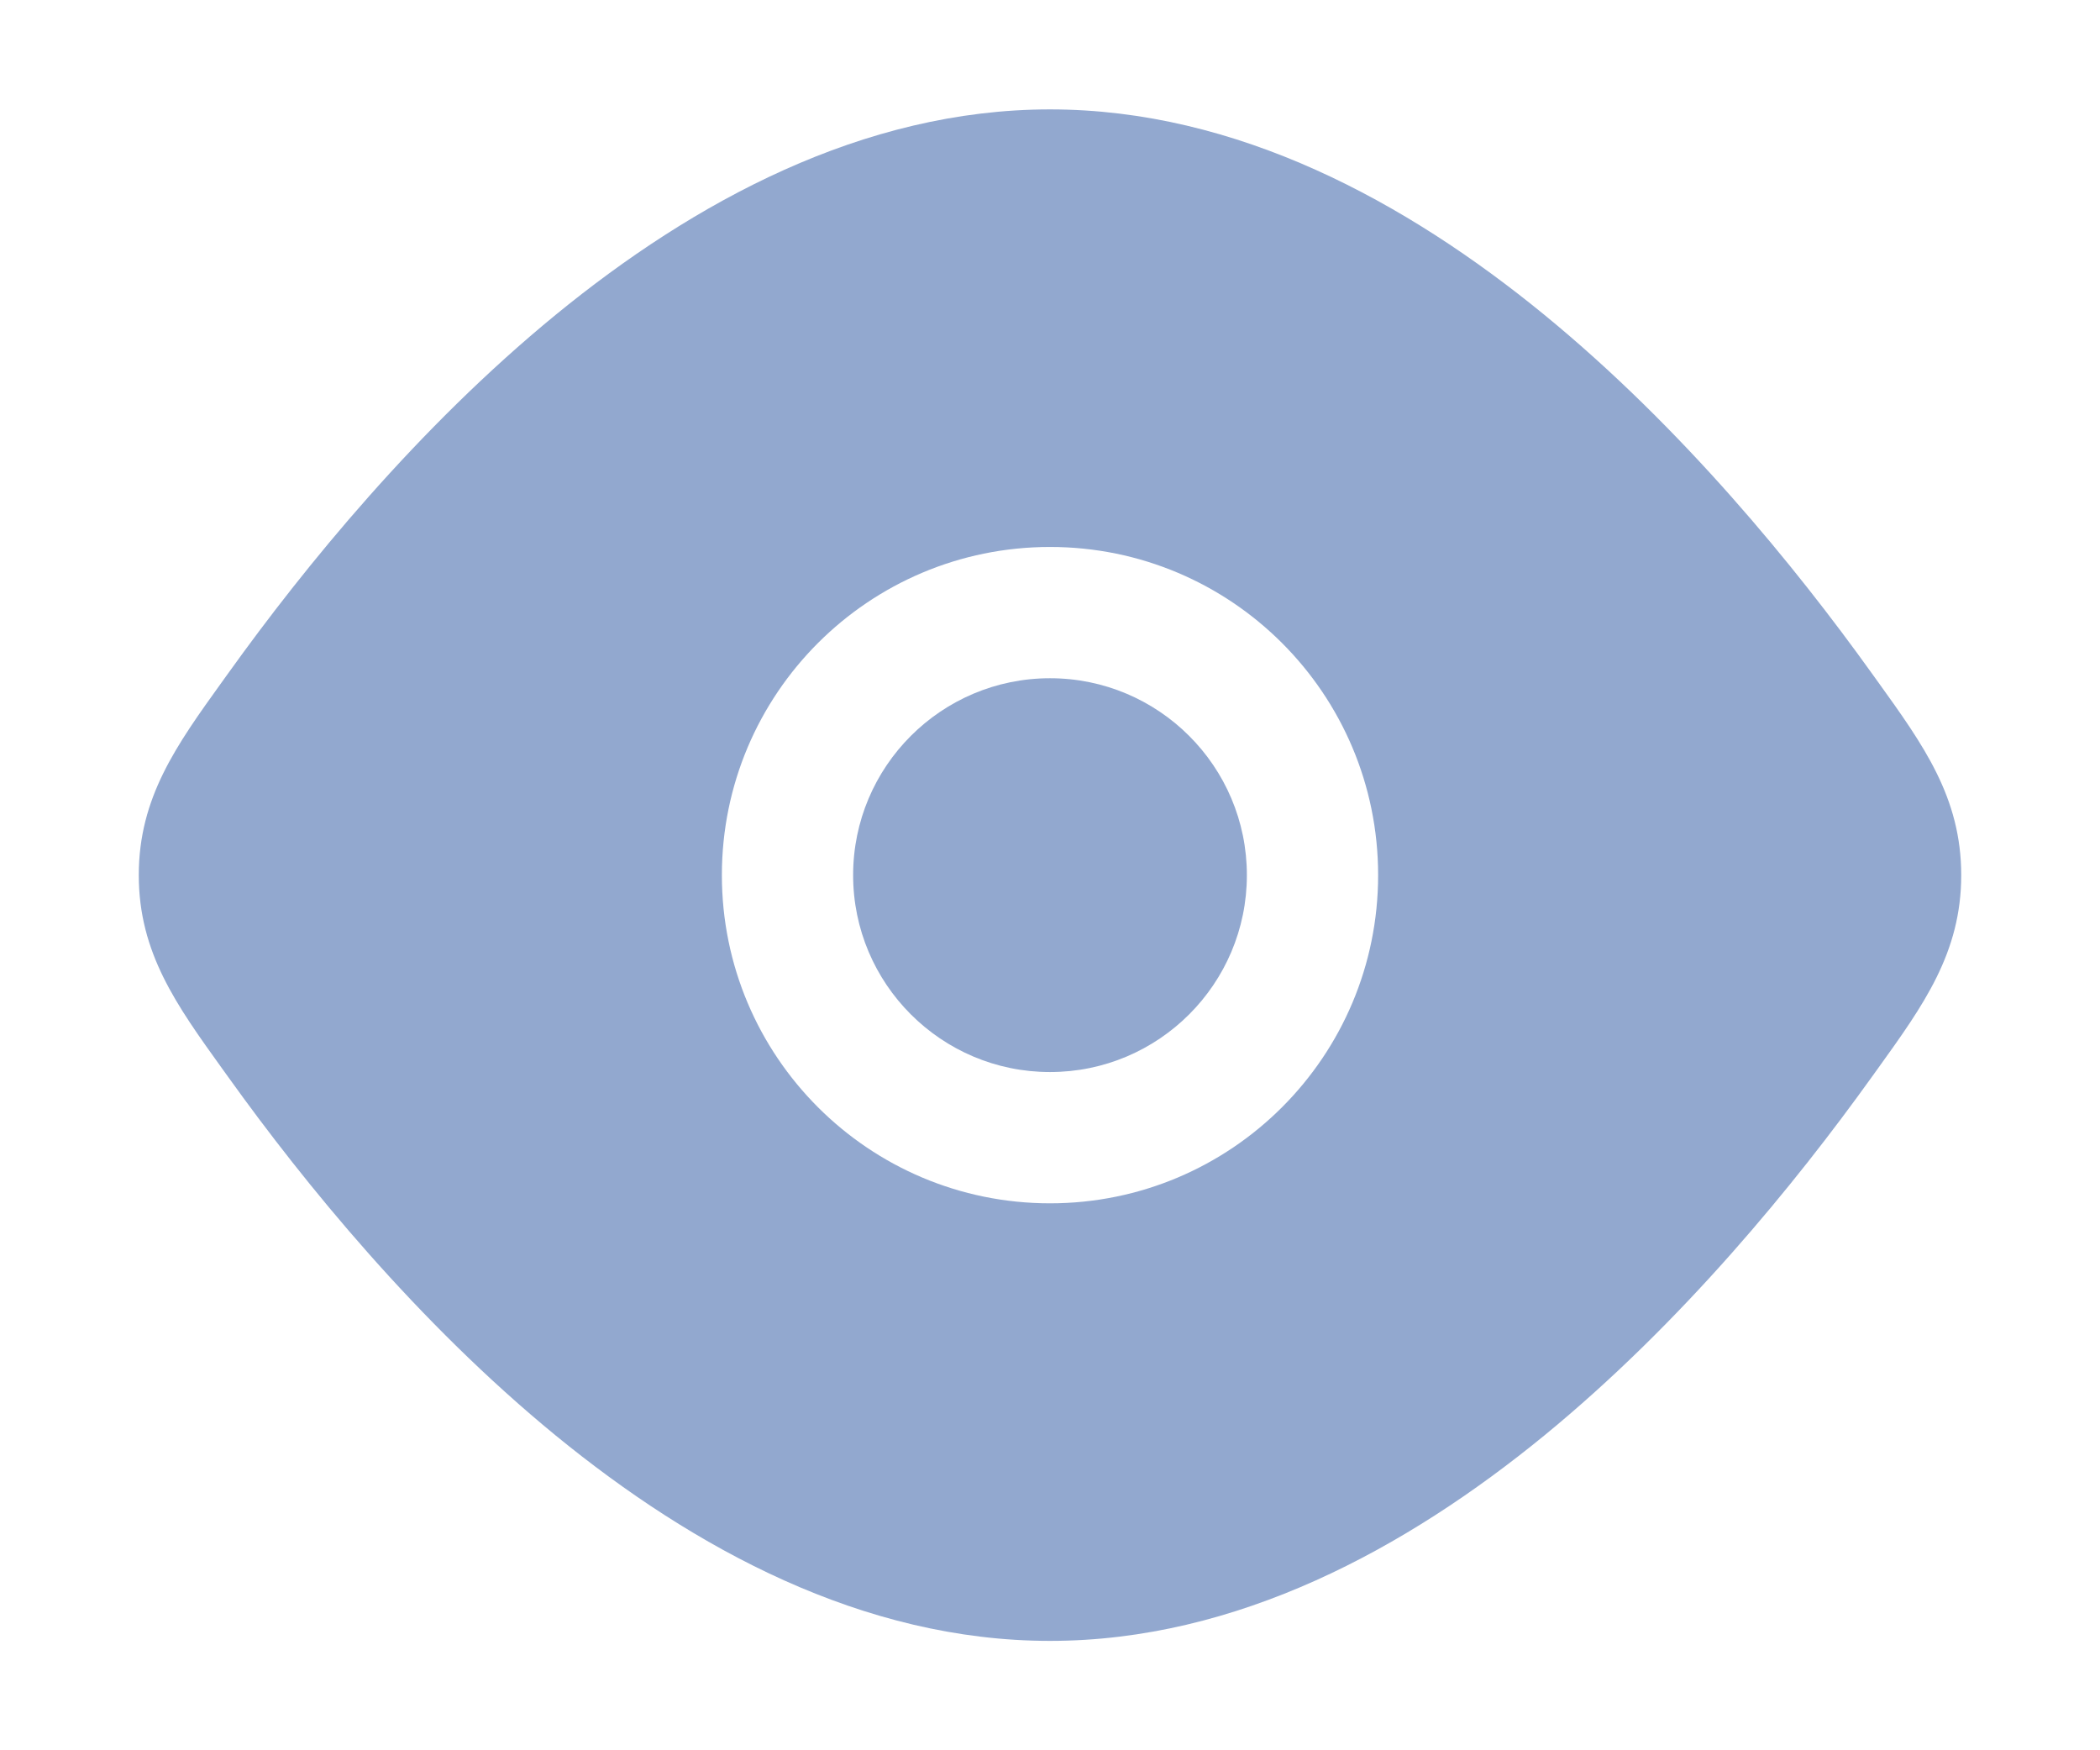 <svg width="12" height="10" viewBox="0 0 12 10" fill="none" xmlns="http://www.w3.org/2000/svg">
<g opacity="0.5">
<path d="M4.875 5C4.875 4.379 5.379 3.875 6 3.875C6.621 3.875 7.125 4.379 7.125 5C7.125 5.621 6.621 6.125 6 6.125C5.379 6.125 4.875 5.621 4.875 5Z" fill="#25529F"/>
<path fill-rule="evenodd" clip-rule="evenodd" d="M3.176 1.798C3.962 1.155 4.93 0.625 6 0.625C7.07 0.625 8.038 1.155 8.824 1.798C9.614 2.445 10.26 3.239 10.694 3.844L10.73 3.894C10.991 4.257 11.207 4.556 11.207 5C11.207 5.444 10.991 5.743 10.73 6.106L10.694 6.156C10.26 6.761 9.614 7.555 8.824 8.202C8.038 8.845 7.07 9.375 6 9.375C4.93 9.375 3.962 8.845 3.176 8.202C2.386 7.555 1.74 6.761 1.306 6.156L1.27 6.106C1.009 5.743 0.793 5.444 0.793 5C0.793 4.556 1.009 4.257 1.27 3.894L1.306 3.844C1.74 3.239 2.386 2.445 3.176 1.798ZM6 3.125C4.964 3.125 4.125 3.964 4.125 5C4.125 6.036 4.964 6.875 6 6.875C7.036 6.875 7.875 6.036 7.875 5C7.875 3.964 7.036 3.125 6 3.125Z" fill="#25529F"/>
</g>
</svg>
